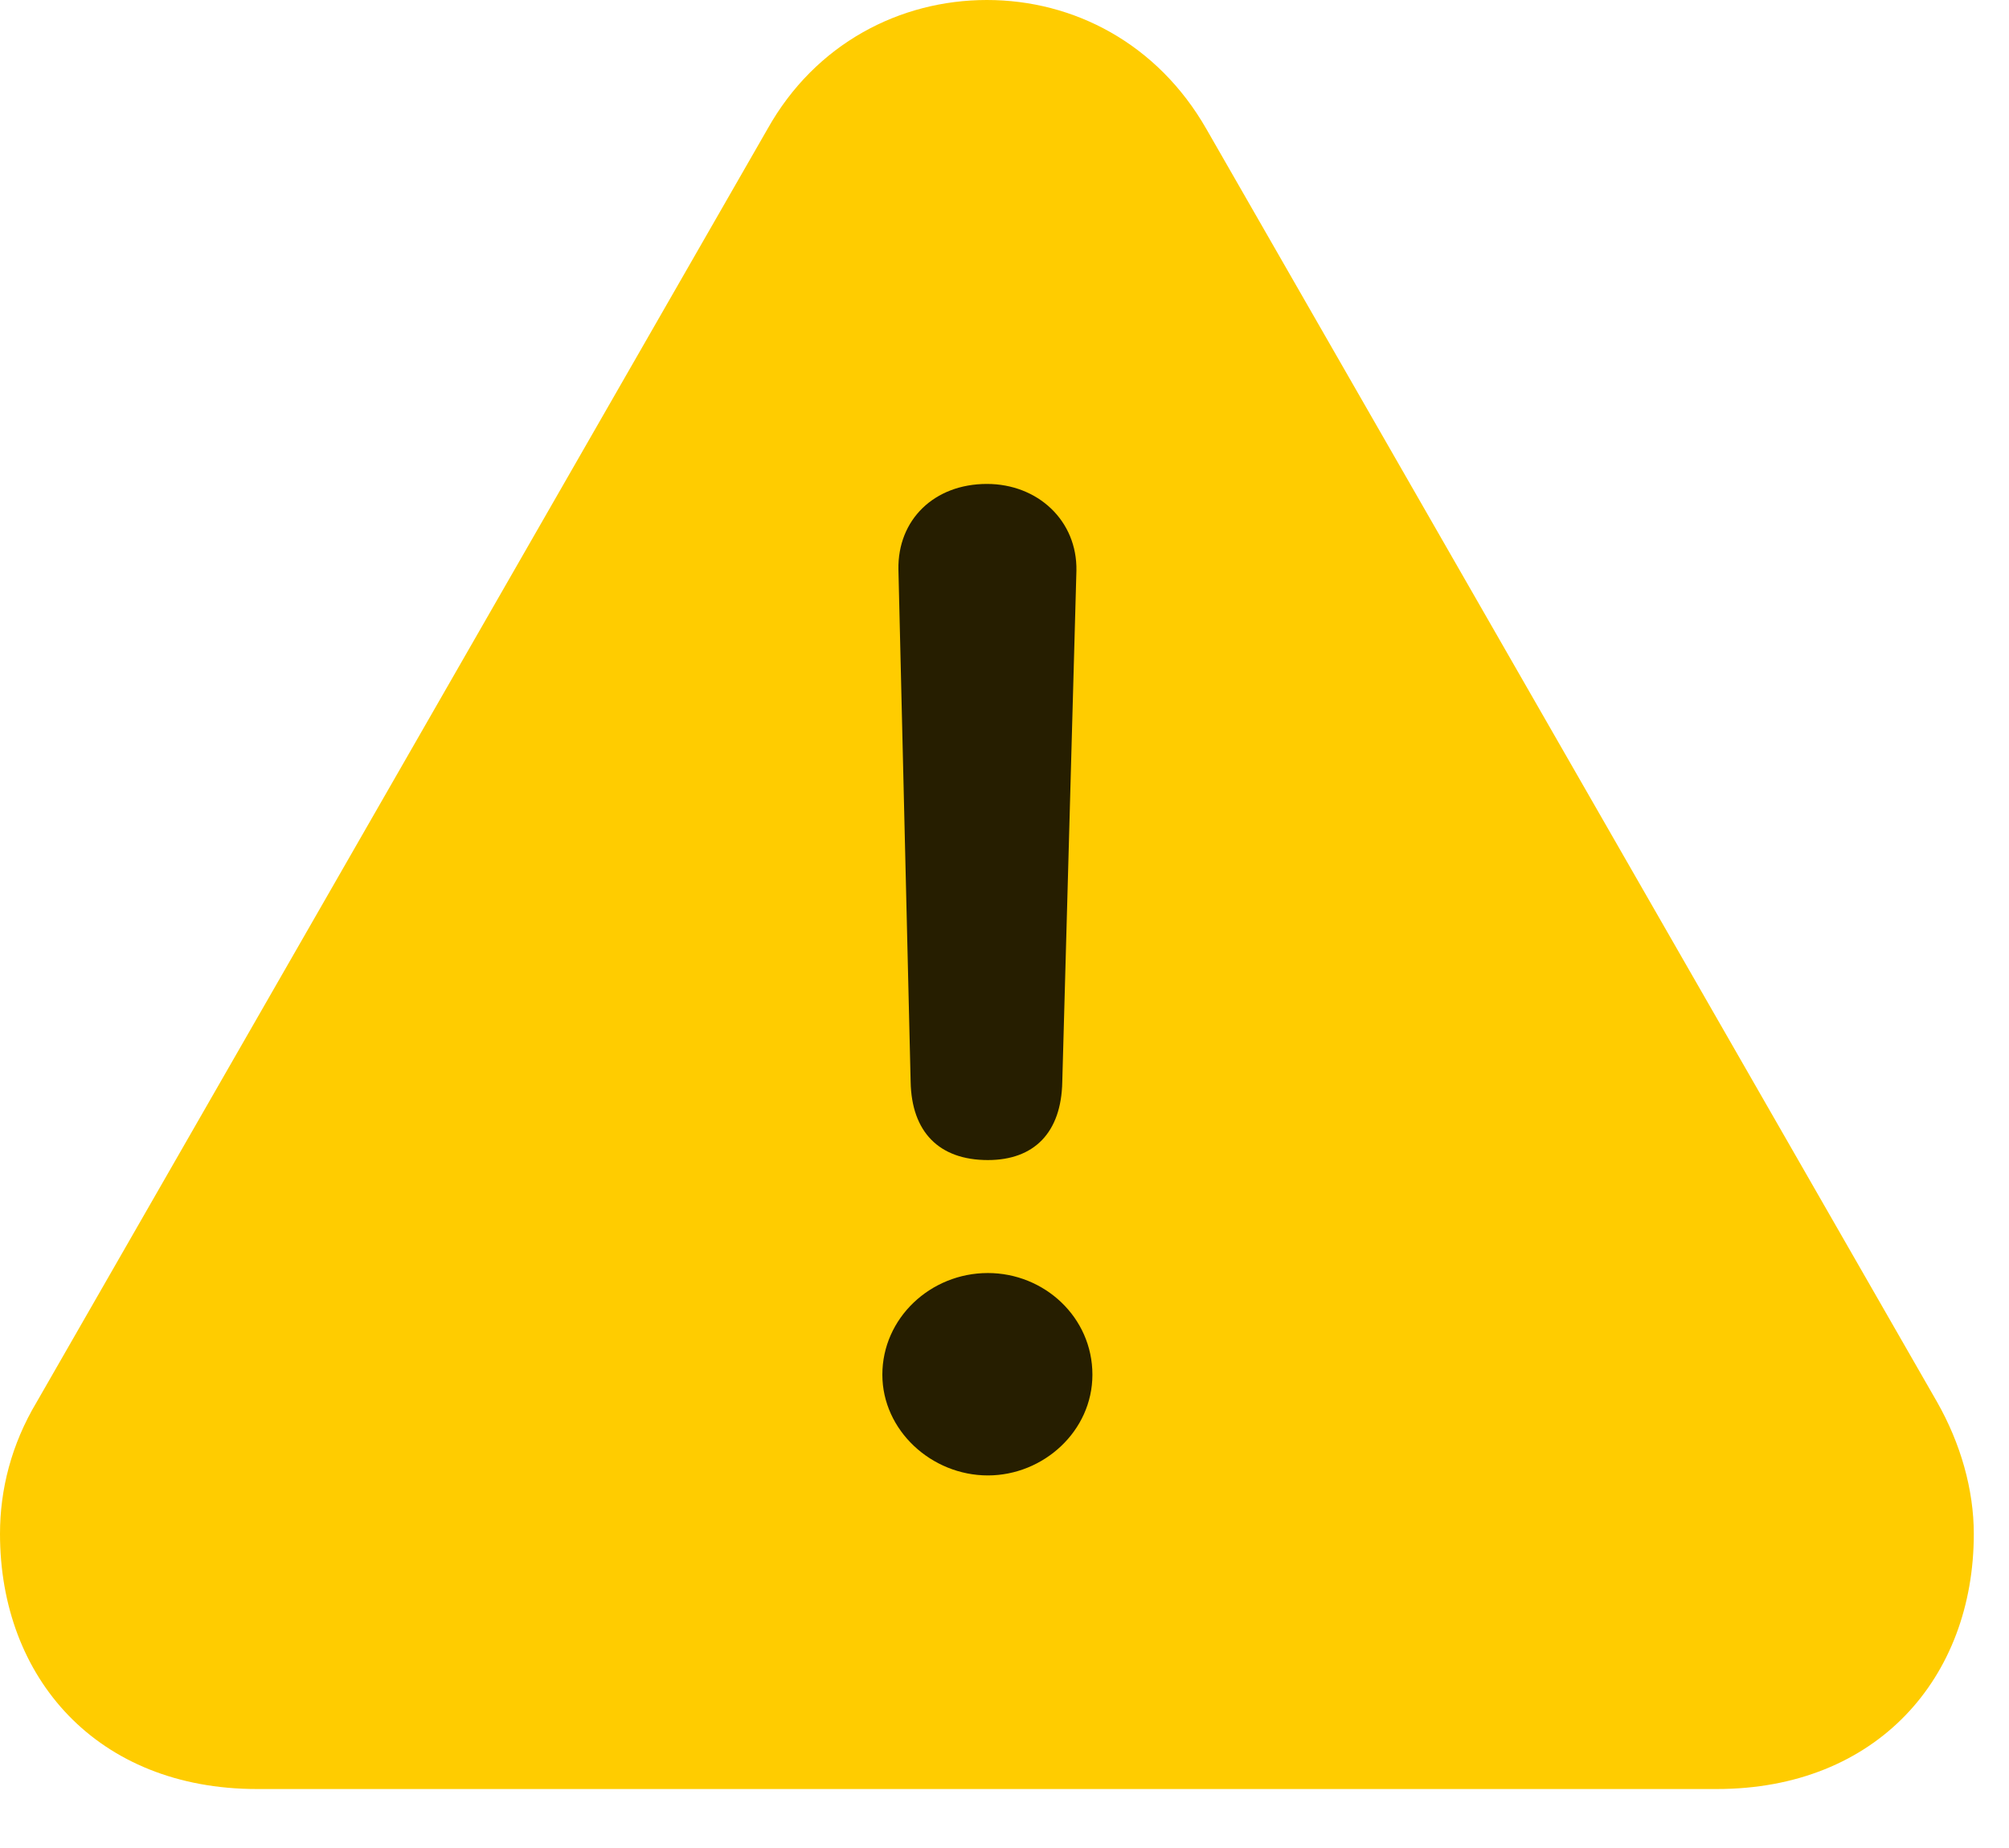 <svg width="25" height="23" viewBox="0 0 25 23" fill="none" xmlns="http://www.w3.org/2000/svg">
<path d="M3.199 22.266H21.363C23.355 22.266 24.562 20.883 24.562 19.09C24.562 18.539 24.398 17.965 24.105 17.449L15.012 1.605C14.402 0.539 13.359 0 12.281 0C11.203 0 10.148 0.539 9.551 1.605L0.457 17.449C0.141 17.977 0 18.539 0 19.09C0 20.883 1.207 22.266 3.199 22.266Z" fill="#FFCC00"/>
<path d="M12.293 14.438C11.684 14.438 11.344 14.086 11.332 13.465L11.18 7.09C11.168 6.469 11.625 6.023 12.281 6.023C12.914 6.023 13.406 6.48 13.395 7.102L13.219 13.465C13.207 14.098 12.867 14.438 12.293 14.438ZM12.293 18.363C11.59 18.363 10.98 17.801 10.98 17.109C10.98 16.406 11.578 15.844 12.293 15.844C12.996 15.844 13.594 16.395 13.594 17.109C13.594 17.812 12.984 18.363 12.293 18.363Z" fill="black" fill-opacity="0.85"/>
</svg>
